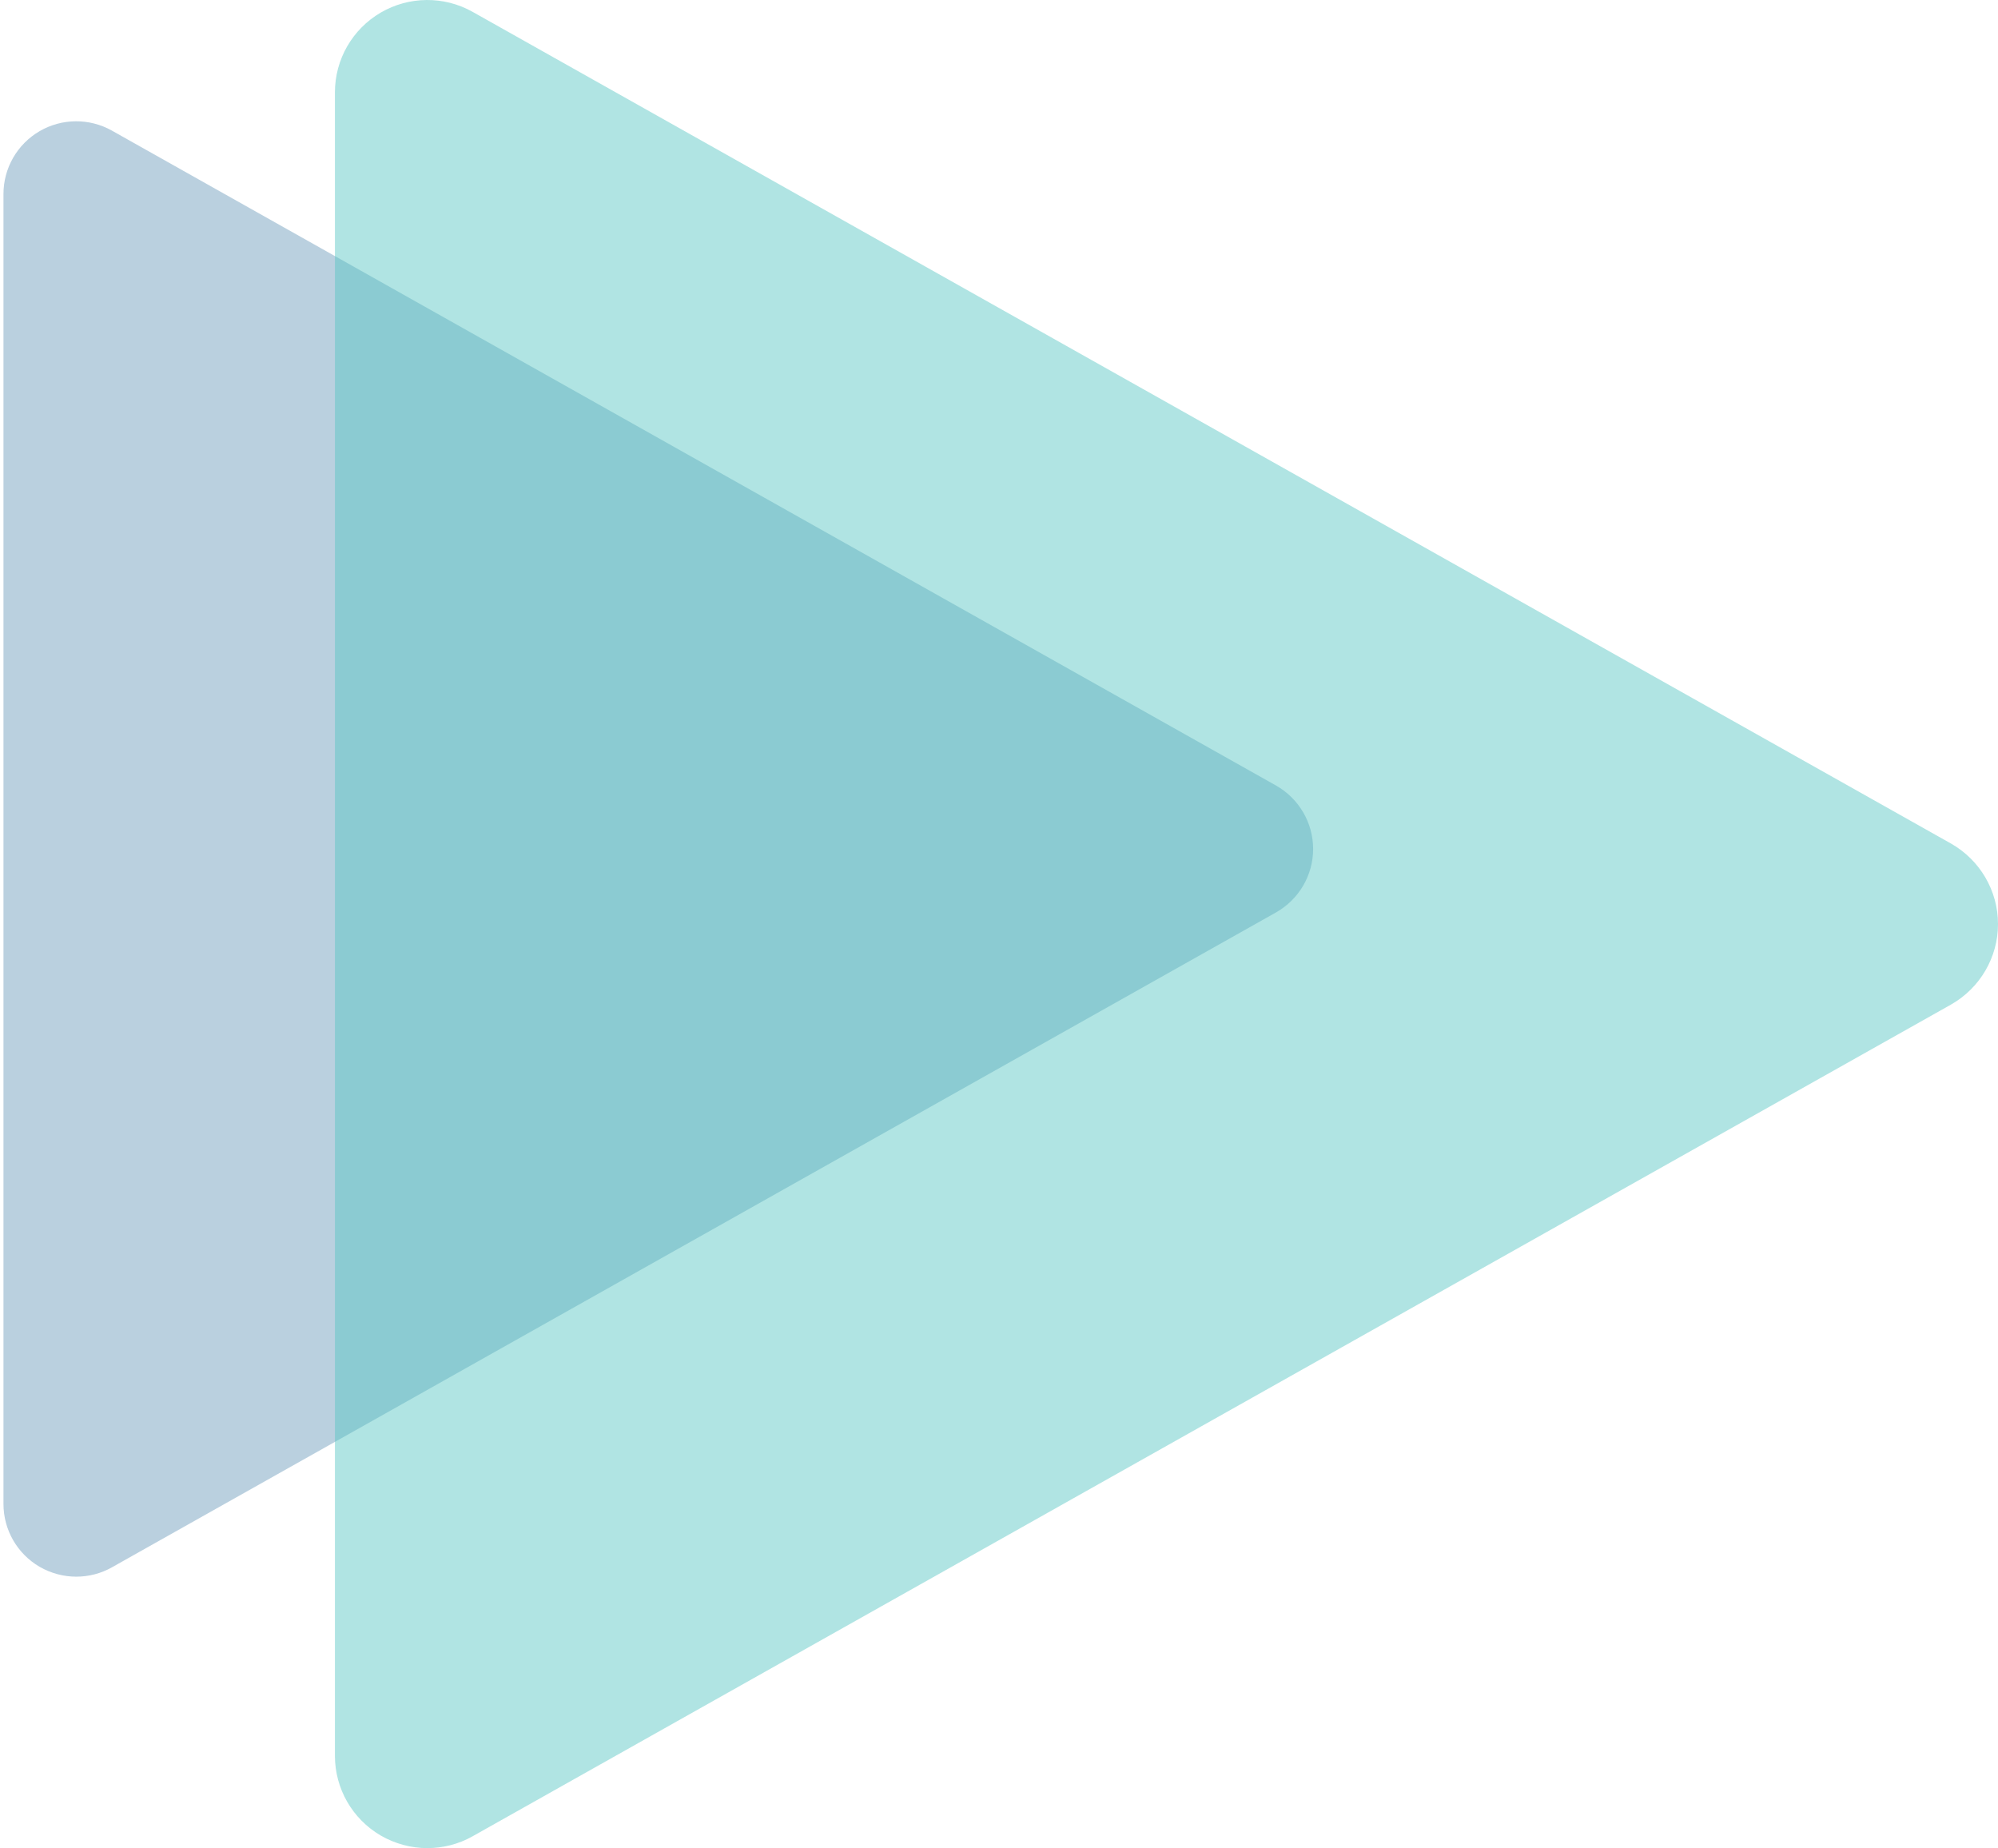 <svg width="346" height="320" viewBox="0 0 346 320" fill="none" xmlns="http://www.w3.org/2000/svg">
<path d="M220.973 136.013L19.374 22.613C15.468 20.421 10.705 20.471 6.85 22.714C2.969 24.982 0.6 29.115 0.6 33.601V260.4C0.6 264.886 2.969 269.018 6.85 271.286C8.815 272.42 11.008 273 13.2 273C15.317 273 17.459 272.471 19.374 271.387L220.973 157.987C224.93 155.745 227.399 151.562 227.399 147C227.399 142.439 224.93 138.256 220.973 136.013Z" fill="#226799" fill-opacity="0.31"/>
<path d="M337.84 146.049L81.84 2.049C76.88 -0.735 70.832 -0.671 65.936 2.177C61.008 5.057 58 10.305 58 16.001V304.001C58 309.697 61.008 314.945 65.936 317.825C68.432 319.265 71.216 320.001 74 320.001C76.688 320.001 79.408 319.329 81.84 317.953L337.84 173.953C342.864 171.105 346 165.793 346 160.001C346 154.209 342.864 148.897 337.84 146.049Z" fill="#58C6C5" fill-opacity="0.47"/>
</svg>
